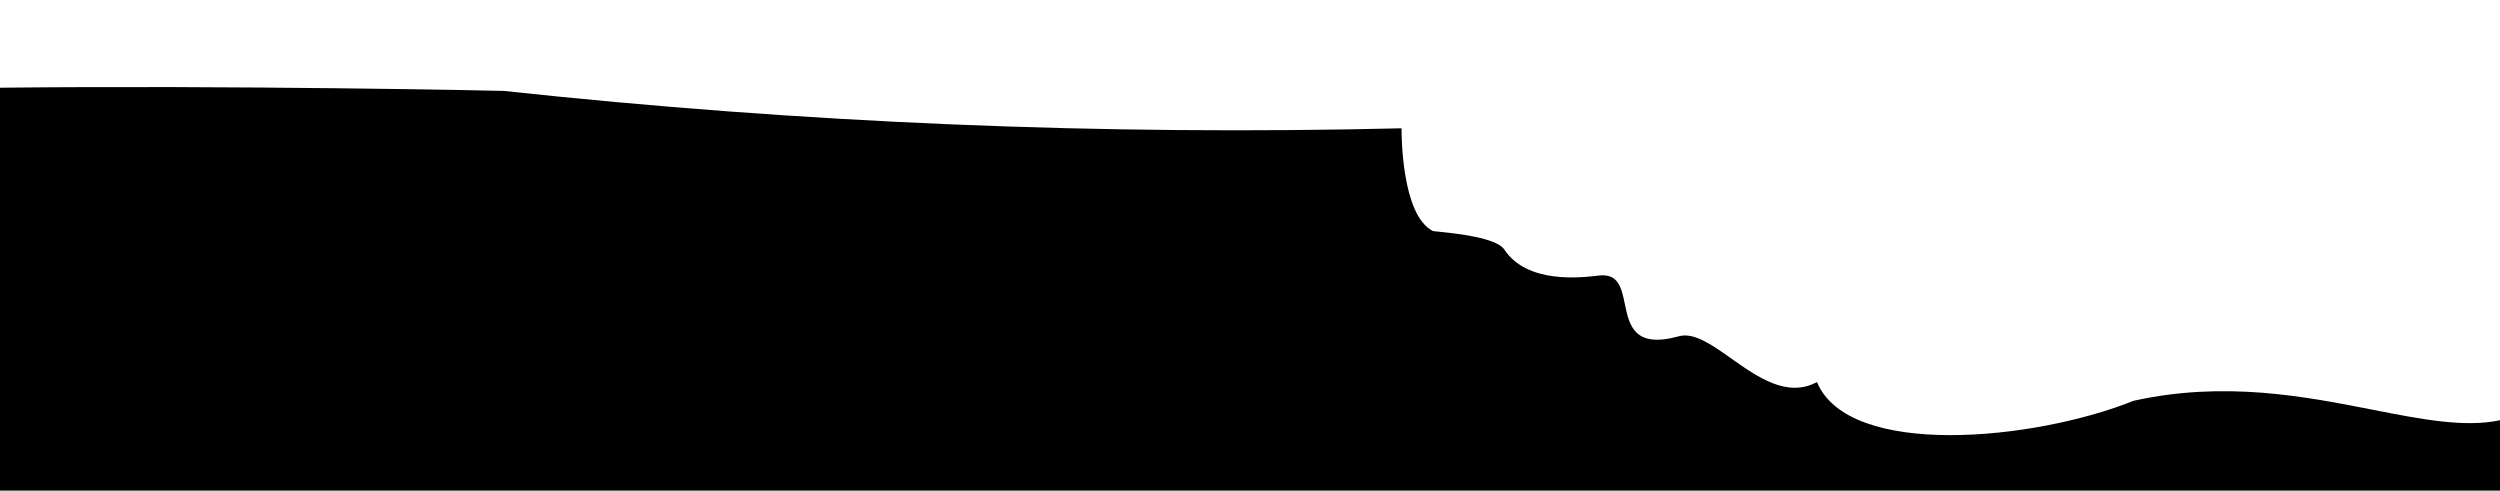 <svg width="1600" height="314" viewBox="0 0 1600 314" fill="none" xmlns="http://www.w3.org/2000/svg">
<g clip-path="url(#clip0)">
<path d="M1600 268.97V314H0V56.14C145.879 54.506 320.813 58.005 322.477 58.189C513.3 78.789 705.284 86.761 897.003 82.109C896.975 85.26 896.832 137.53 916.954 147.8C917.189 147.919 918.796 148.085 921.284 148.341C931.732 149.416 957.706 152.09 962.714 159.65C977.404 181.84 1011.92 177.71 1023.22 176.35C1035.81 174.835 1037.78 184.338 1039.9 194.582C1042.73 208.205 1045.82 223.138 1074.51 215.21C1084.12 212.556 1095.53 220.623 1108.01 229.439C1124.96 241.42 1143.87 254.783 1162.85 244.5C1183.25 293.62 1302 282 1365.5 256.5C1423.72 243.625 1475 253.691 1518.4 262.21C1549.86 268.386 1577.18 273.748 1600 268.97Z" fill="black"/>
</g>
<defs>
<clipPath id="clip0">
<rect width="1600" height="314" fill="white"/>
</clipPath>
</defs>
</svg>
